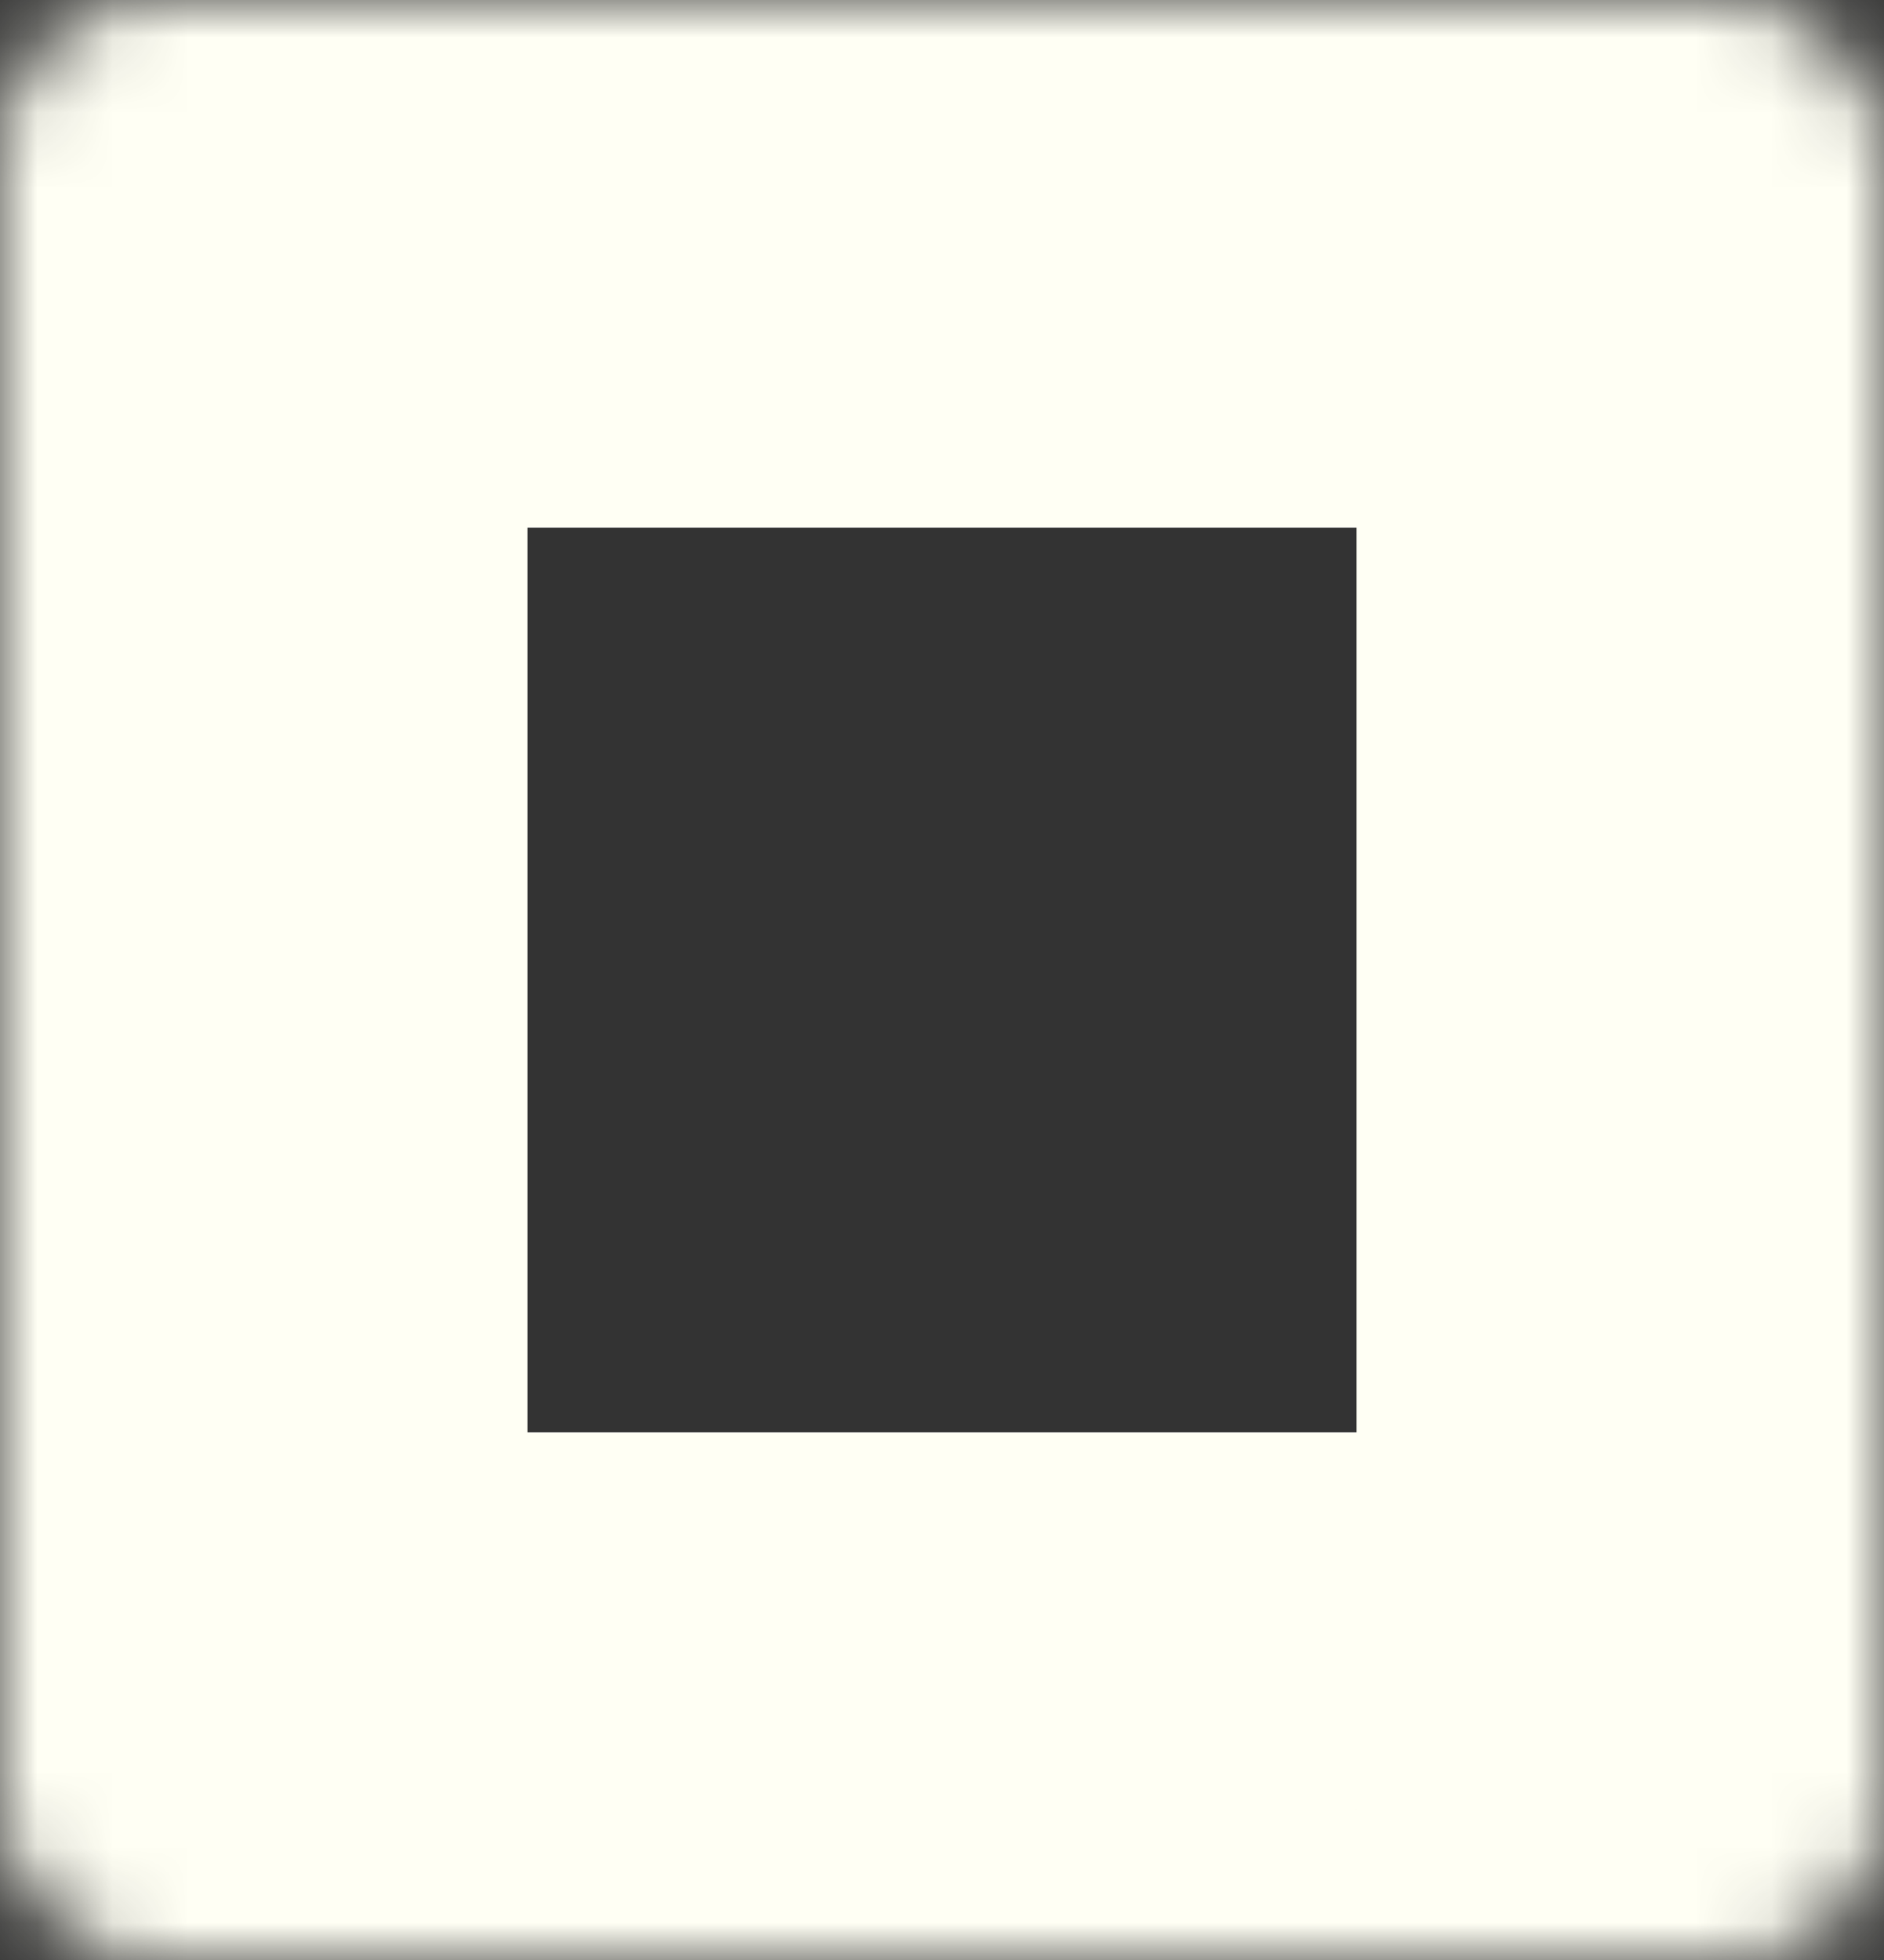 <svg width="25" height="26" viewBox="0 0 25 26" fill="none" xmlns="http://www.w3.org/2000/svg">
<rect x="0" y="0" width="25" height="26" fill="#333333" stroke="none"/>
<mask id="path-1-inside-1_40_26" fill="white">
<rect width="25" height="26" rx="2"/>
</mask>
<rect width="25" height="26" rx="2" stroke="#FFFFF4" stroke-width="14" mask="url(#path-1-inside-1_40_26)"/>
</svg>
